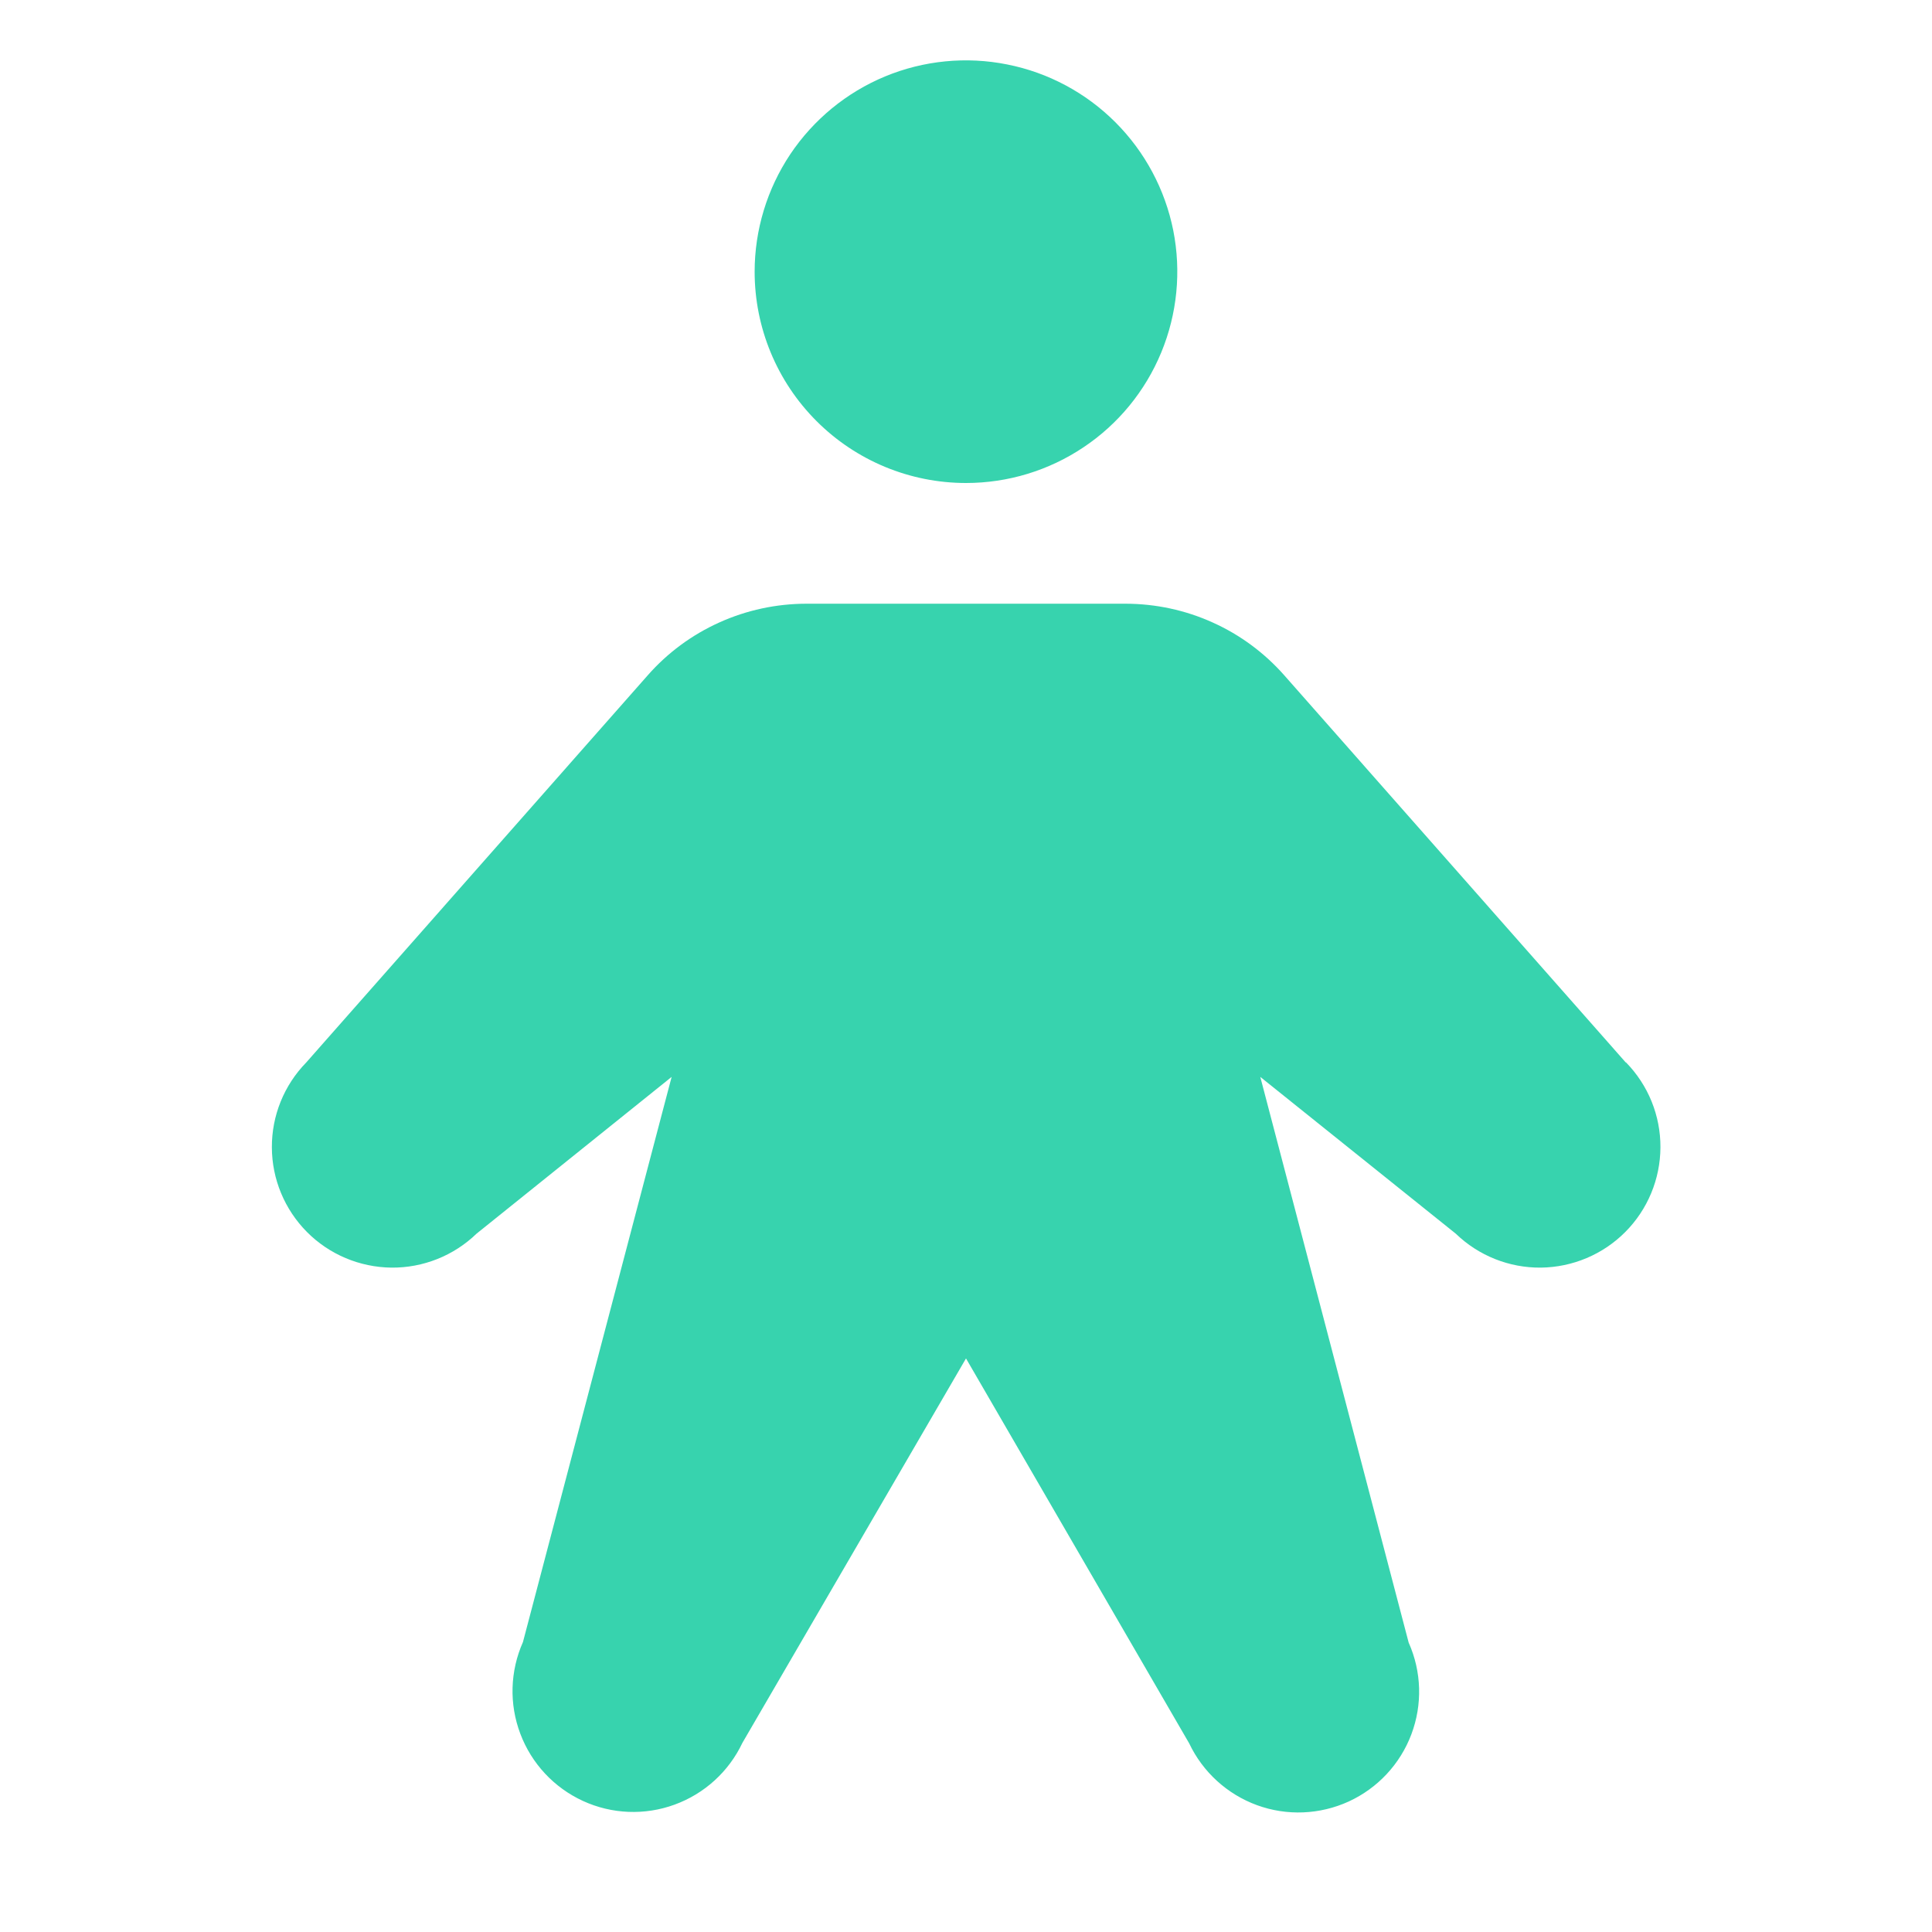 <svg width="25" height="25" viewBox="0 0 25 25" fill="none" xmlns="http://www.w3.org/2000/svg">
<path d="M9.765 3.516C9.765 2.975 9.926 2.446 10.226 1.996C10.527 1.547 10.954 1.196 11.453 0.989C11.953 0.782 12.503 0.728 13.033 0.834C13.564 0.939 14.051 1.2 14.433 1.582C14.816 1.965 15.076 2.452 15.182 2.982C15.287 3.513 15.233 4.062 15.026 4.562C14.819 5.062 14.469 5.489 14.019 5.789C13.569 6.09 13.041 6.25 12.5 6.25C11.774 6.25 11.079 5.962 10.566 5.449C10.053 4.936 9.765 4.241 9.765 3.516ZM21.037 13.748L16.618 8.738C16.361 8.447 16.046 8.214 15.692 8.055C15.339 7.895 14.955 7.813 14.567 7.812H10.432C10.044 7.813 9.661 7.895 9.307 8.055C8.954 8.214 8.638 8.447 8.382 8.738L3.963 13.748C3.676 14.042 3.516 14.436 3.518 14.847C3.519 15.257 3.683 15.651 3.972 15.942C4.261 16.233 4.654 16.398 5.064 16.403C5.475 16.407 5.871 16.249 6.166 15.964L8.691 13.935L6.767 21.248C6.6 21.624 6.587 22.05 6.733 22.435C6.878 22.82 7.169 23.132 7.543 23.304C7.917 23.476 8.343 23.493 8.729 23.352C9.116 23.211 9.431 22.924 9.607 22.552L12.5 17.578L15.388 22.559C15.564 22.93 15.88 23.218 16.266 23.359C16.653 23.5 17.079 23.482 17.453 23.311C17.827 23.139 18.118 22.827 18.263 22.442C18.408 22.057 18.396 21.631 18.228 21.255L16.308 13.935L18.838 15.964C19.133 16.249 19.529 16.407 19.939 16.403C20.349 16.398 20.742 16.233 21.031 15.942C21.321 15.651 21.484 15.257 21.486 14.847C21.488 14.436 21.328 14.042 21.041 13.748H21.037Z" fill="#37D3AE"/>
</svg>

